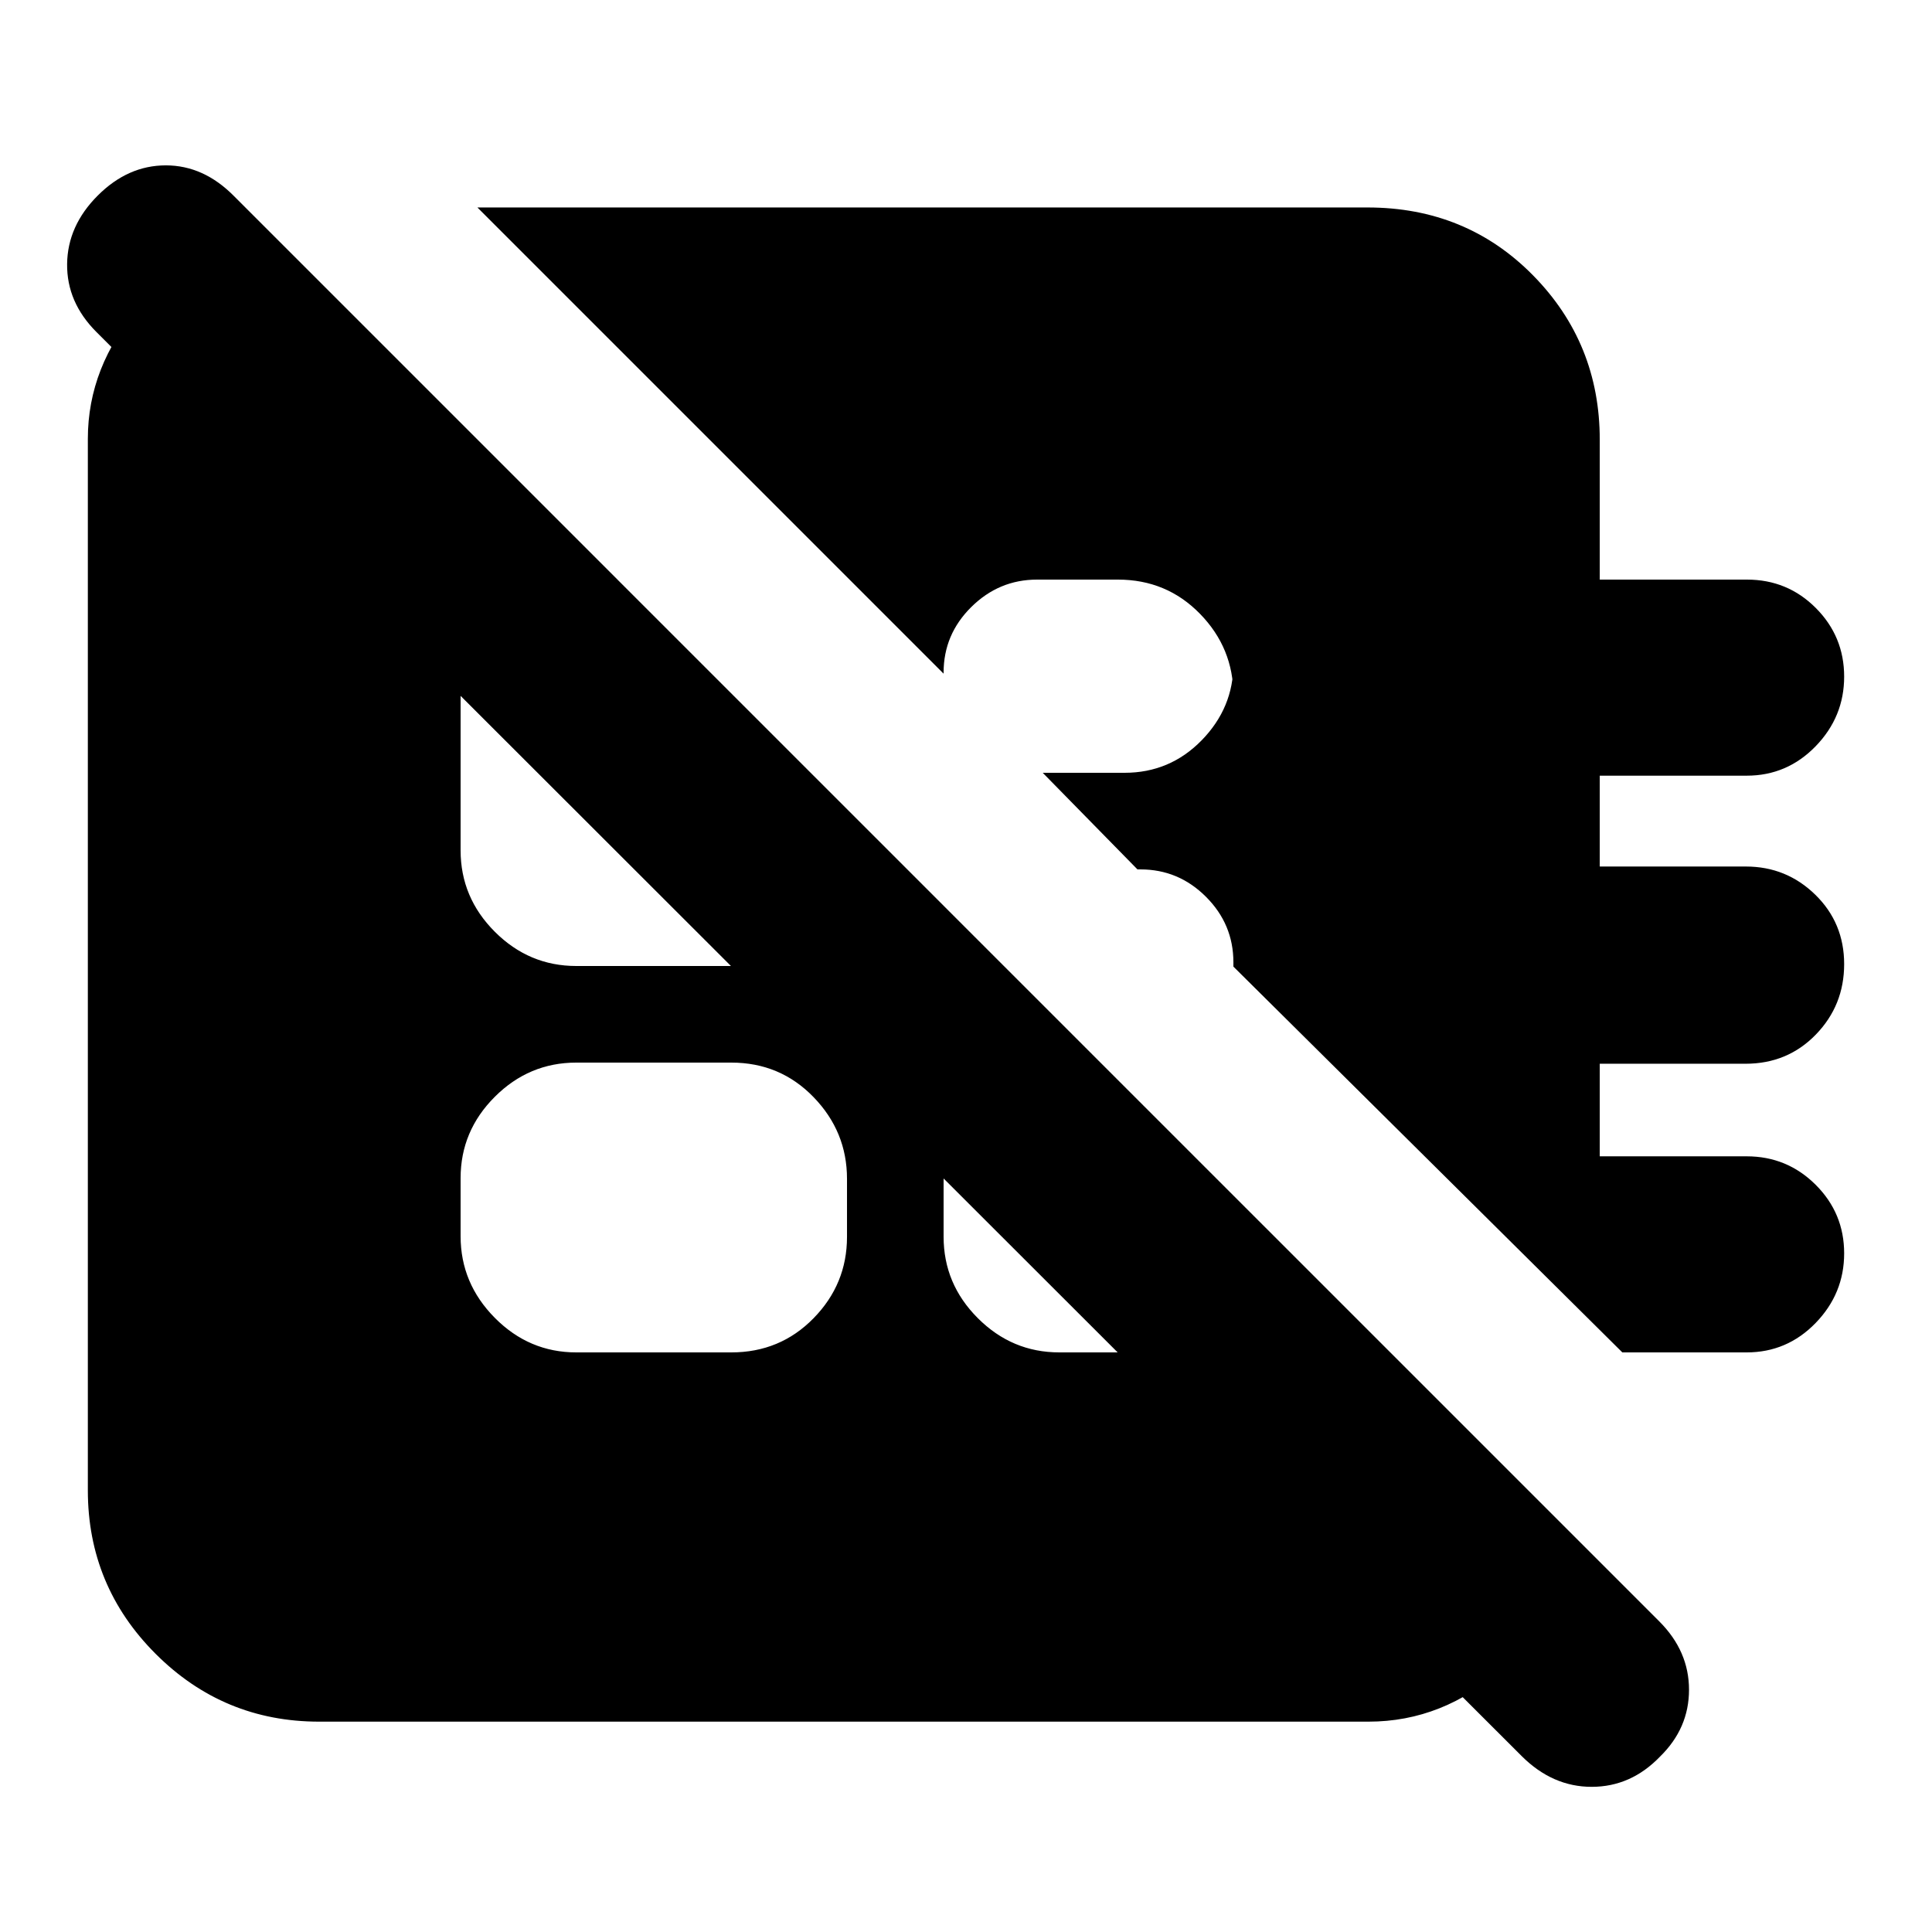 <svg xmlns="http://www.w3.org/2000/svg" height="20" viewBox="0 -960 960 960" width="20"><path d="M806.13-288 612.87-479.7v-2.13q0-18.94-13.62-32.55Q585.64-528 566.7-528h-1.5l-47.07-48h40.65q22.56 0 38.33-16.16 15.76-16.16 15.76-37.93v15.57q0-23.47-16.59-40.47Q579.7-672 555.48-672h-40.17q-18.91 0-32.68 13.62-13.76 13.61-13.76 32.55v.57L237.22-856.91h442.27q49.04 0 82.23 33.69 33.19 33.69 33.19 81.76V-672h73.16q20.14 0 34.21 14.12t14.07 34.1q0 19.99-14.18 34.6-14.18 14.61-34.26 14.61h-73v45.14h72.6q20.14 0 34.49 14 14.35 14.01 14.35 34.5 0 20.5-14.07 35t-34.93 14.5h-72.44v46h73q20.08 0 34.26 14.12t14.18 34.1q0 19.98-14.18 34.6Q887.99-288 867.91-288h-61.78Zm-519.78 0h77.04q24.26 0 40.87-16.98 16.61-16.98 16.61-40.41v-28.87q0-23.43-16.61-40.58Q387.65-432 363.39-432h-77.04q-23.47 0-40.47 16.98-17.01 16.98-17.01 40.41v28.87q0 23.43 17.01 40.58 17 17.16 40.47 17.16ZM129.3-849.52l656.09 656.09q-9.13 35.95-38.71 62.43-29.59 26.48-66.72 26.48H158.61q-47.58 0-81.27-33.69t-33.69-81.27v-522.48q0-35.81 25.63-65.56 25.63-29.74 60.02-42Zm339.57 339.56v164.48q0 23.47 17.01 40.47 17 17.01 40.47 17.01h49.04q22.56 0 38.02-15.86 15.46-15.85 15.46-37.62v-8.48l-160-160ZM306.83-672h-20.48q-23.47 0-40.47 17.01-17.01 17-17.01 40.47v77.04q0 23.47 17.01 40.47 17 17.01 40.47 17.01h93.04q23.41 0 39.44-16.43 16.04-16.43 16.04-39.05v-8.48L306.83-672ZM756.05-87.48 47.9-795.04q-14.77-14.79-14.55-33.79.22-19 15.22-34t33.83-15q18.83 0 33.94 15.34l708.15 708.15q14.77 14.77 14.77 33.96 0 19.18-14.43 33.25-14.44 15-33.94 15t-34.84-15.35Z"/></svg>